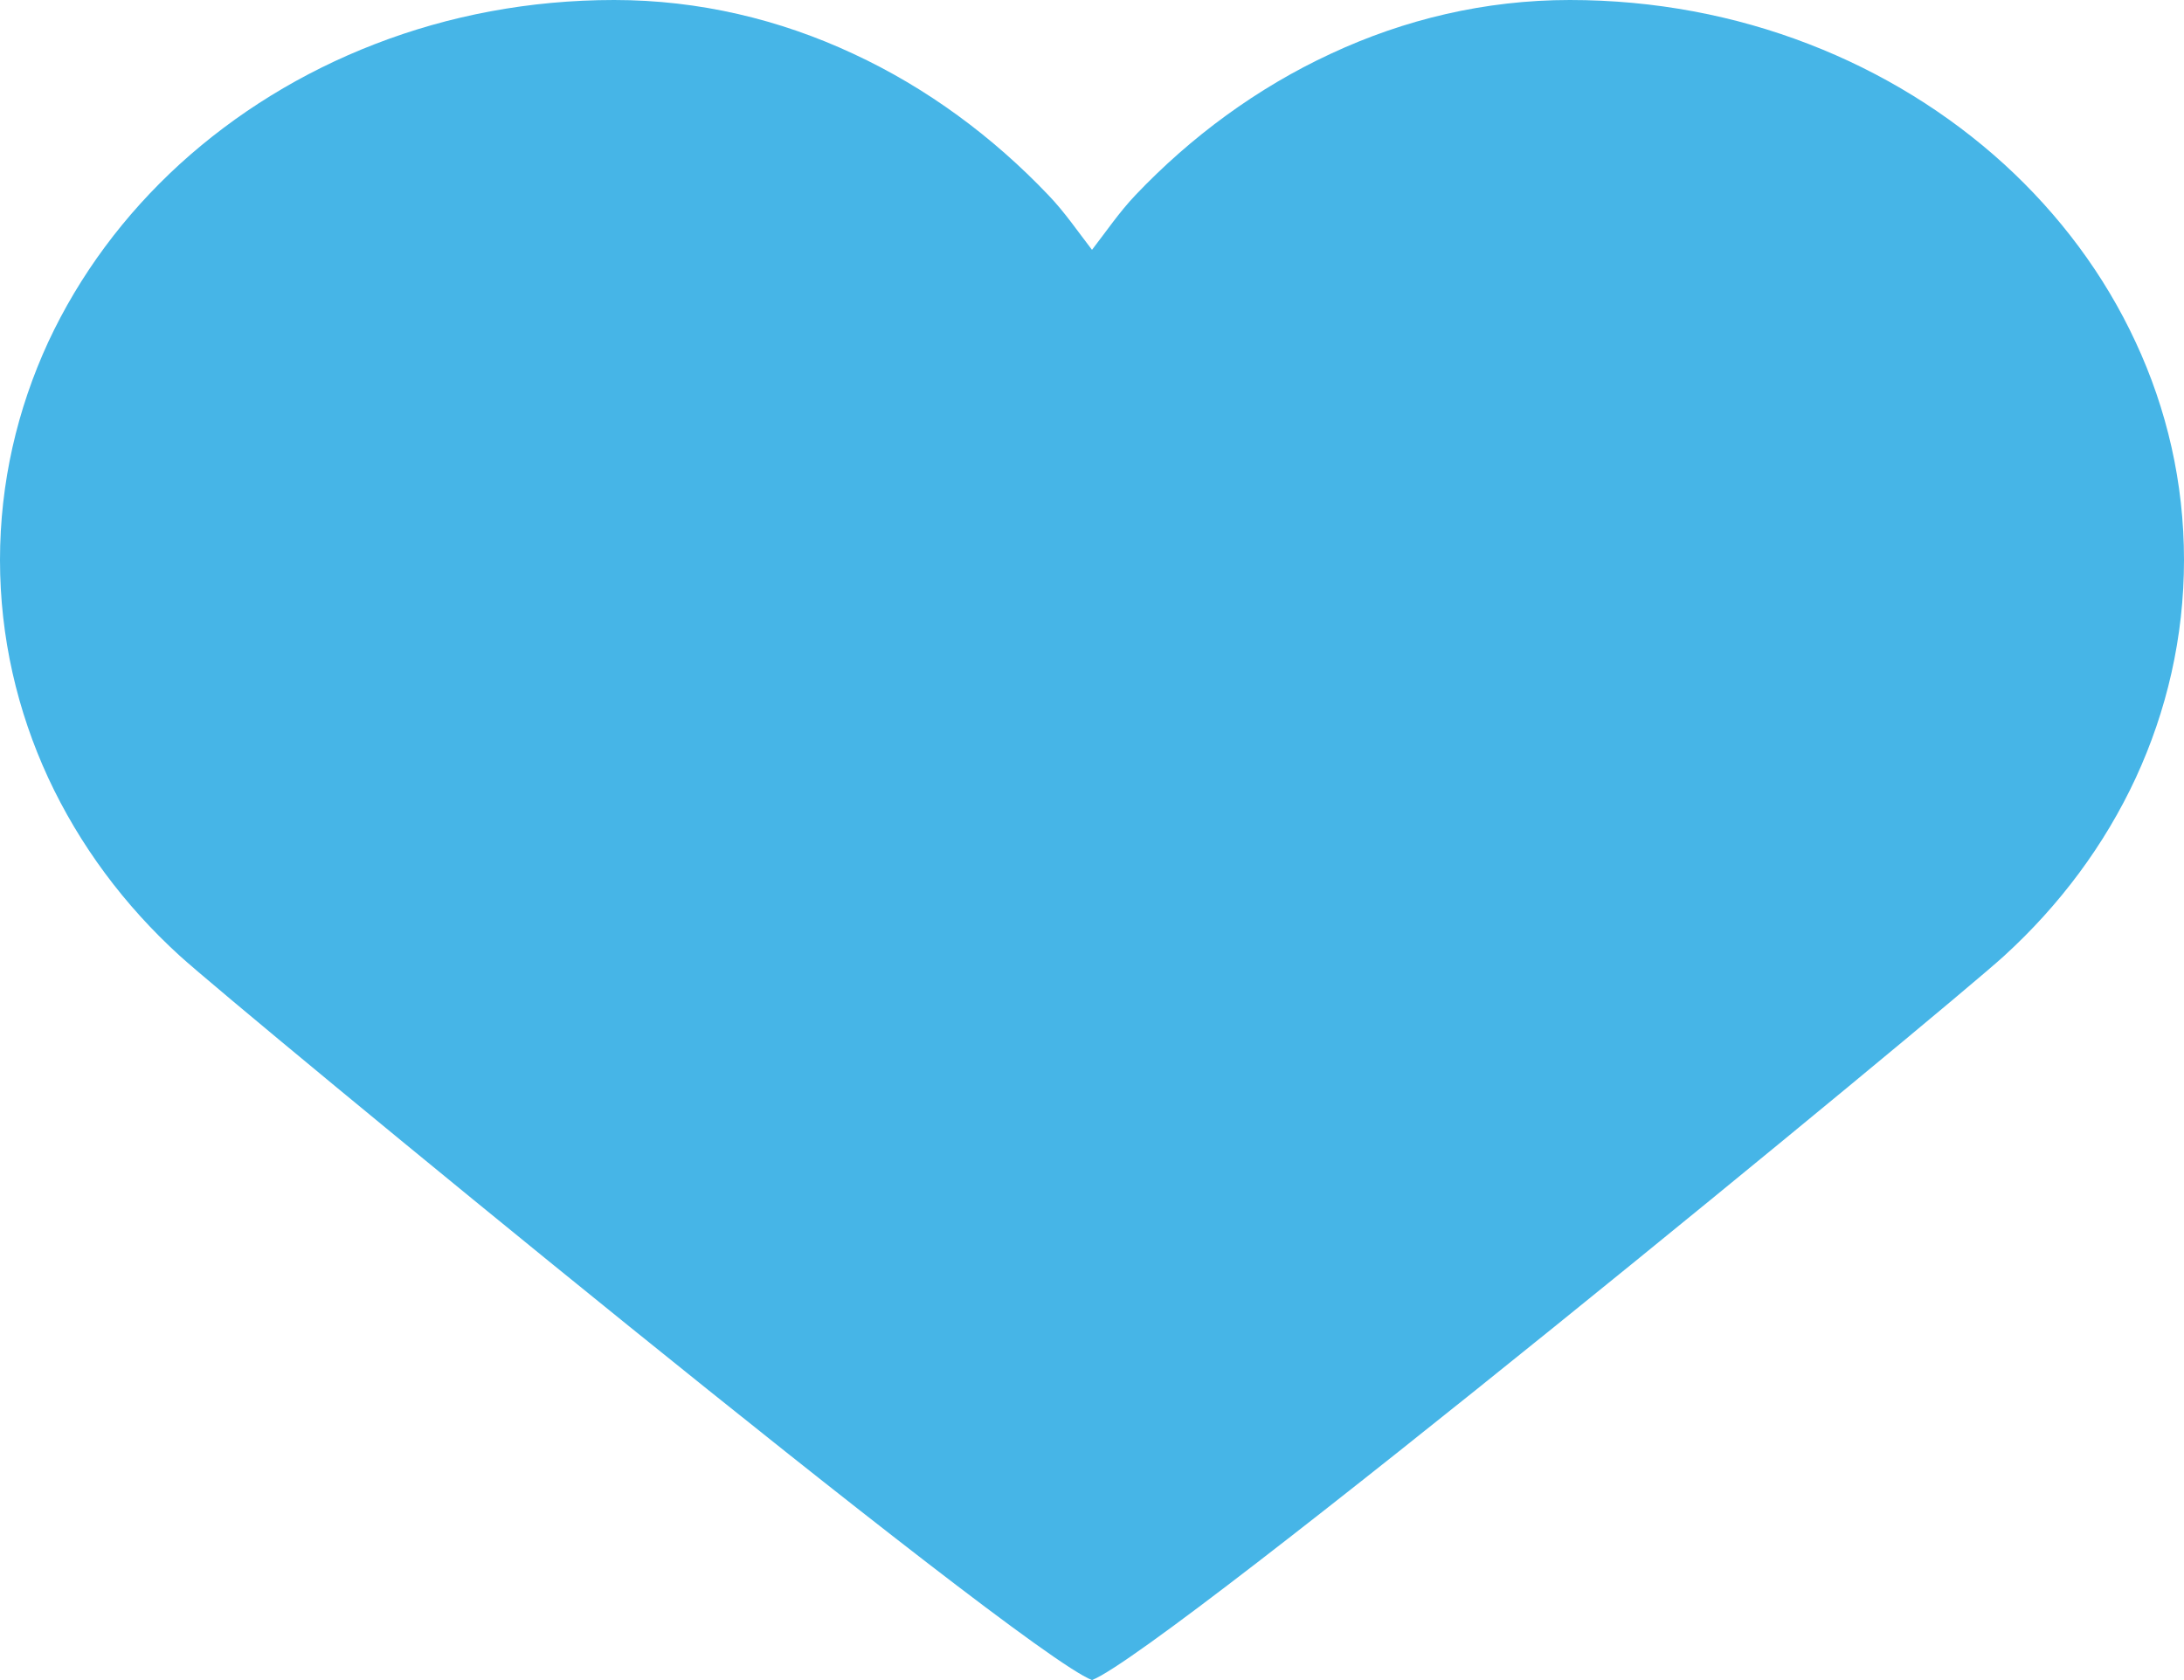 <?xml version="1.0" encoding="utf-8"?>
<!-- Generator: Adobe Illustrator 16.0.4, SVG Export Plug-In . SVG Version: 6.00 Build 0)  -->
<!DOCTYPE svg PUBLIC "-//W3C//DTD SVG 1.1//EN" "http://www.w3.org/Graphics/SVG/1.1/DTD/svg11.dtd">
<svg version="1.1" id="Layer_1" xmlns="http://www.w3.org/2000/svg" xmlns:xlink="http://www.w3.org/1999/xlink" x="0px" y="0px"
	 width="13px" height="10px" viewBox="0 0 13 10" enable-background="new 0 0 13 10" xml:space="preserve">
<path fill="#46B5E7" d="M12.712,2.036c-0.185-0.399-0.453-0.758-0.784-1.06c-0.331-0.301-0.724-0.545-1.162-0.714
	C10.329,0.093,9.849,0,9.344,0S8.358,0.116,7.921,0.32C7.483,0.523,7.089,0.814,6.759,1.161C6.663,1.262,6.585,1.377,6.5,1.487
	c-0.085-0.11-0.163-0.225-0.259-0.325C5.91,0.814,5.517,0.523,5.079,0.32C4.642,0.116,4.161,0,3.656,0S2.67,0.093,2.233,0.262
	C1.795,0.431,1.402,0.675,1.071,0.976C0.74,1.278,0.473,1.637,0.287,2.036C0.103,2.435,0,2.873,0,3.333
	c0,0.46,0.103,0.899,0.287,1.297C0.473,5.03,0.74,5.389,1.071,5.69C1.402,5.992,6.062,9.831,6.5,10
	c0.438-0.169,5.099-4.008,5.429-4.31c0.331-0.302,0.599-0.661,0.784-1.06C12.897,4.232,13,3.793,13,3.333
	C13,2.873,12.898,2.435,12.712,2.036z"/>
</svg>
